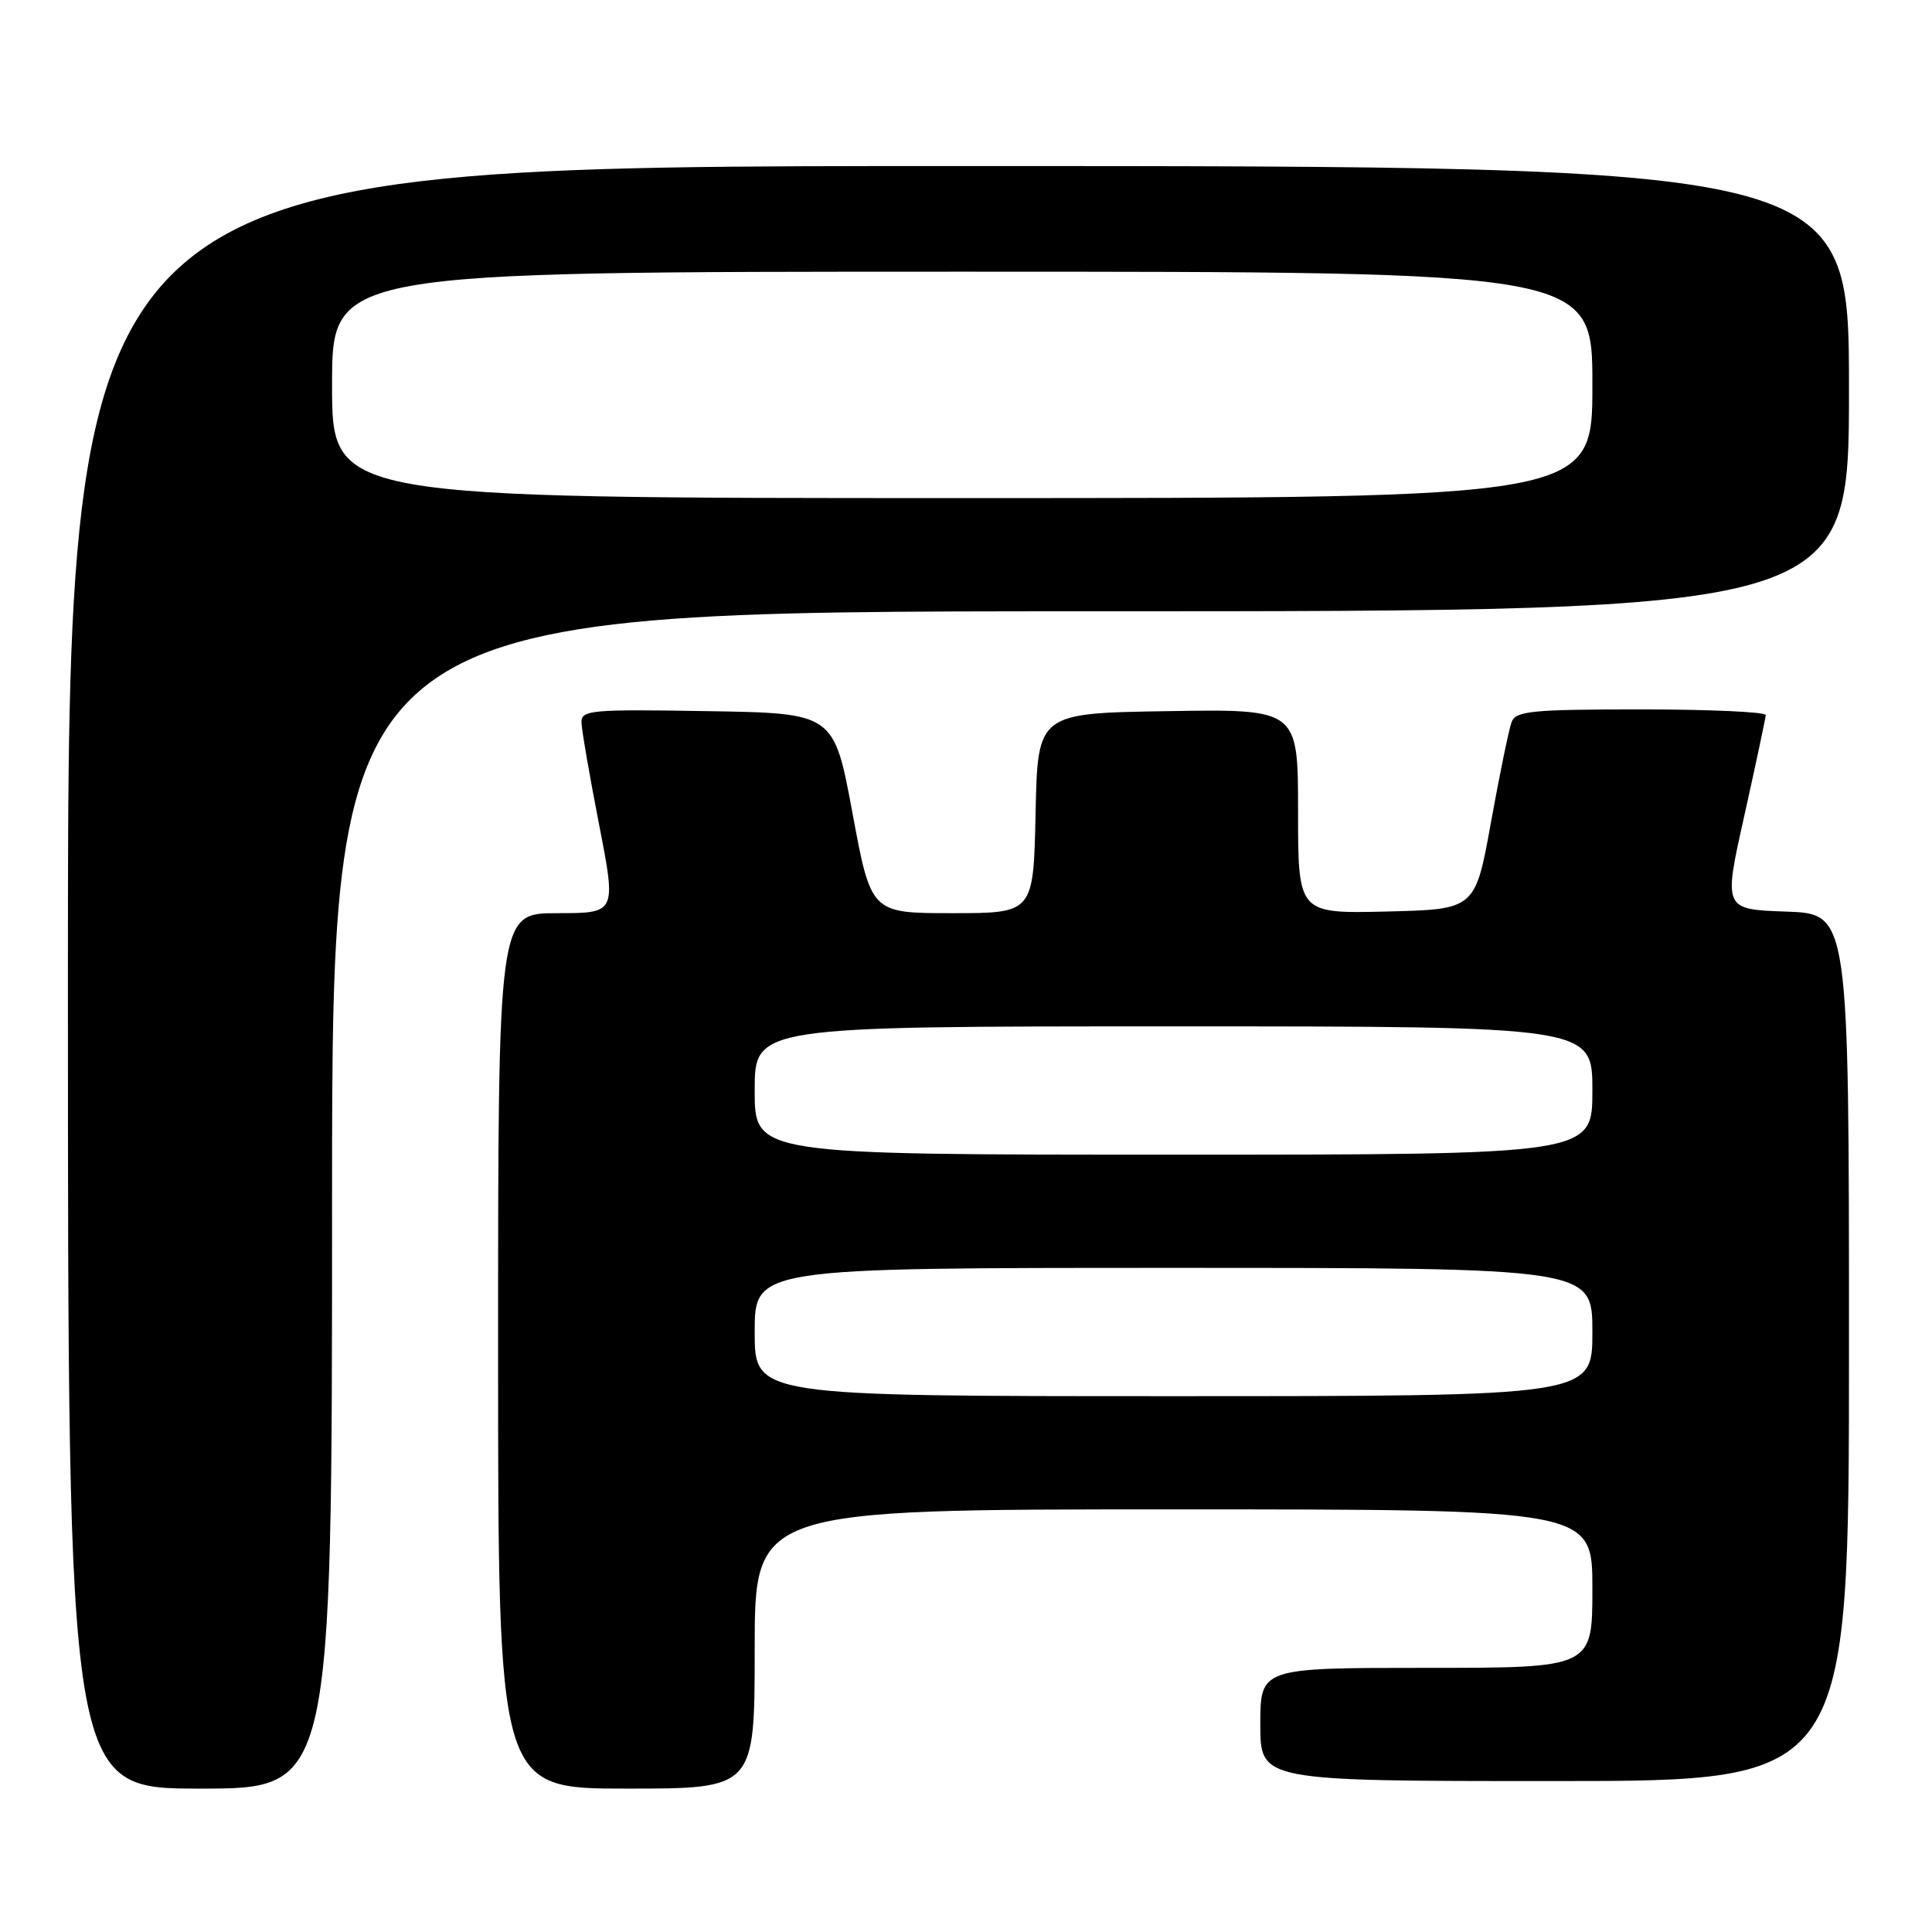 <?xml version="1.0" encoding="UTF-8" standalone="no"?>
<!DOCTYPE svg PUBLIC "-//W3C//DTD SVG 1.1//EN" "http://www.w3.org/Graphics/SVG/1.1/DTD/svg11.dtd" >
<svg xmlns="http://www.w3.org/2000/svg" xmlns:xlink="http://www.w3.org/1999/xlink" version="1.1" viewBox="0 0 256 256">
 <g >
 <path fill="currentColor"
d=" M 44.00 159.00 C 44.00 81.00 44.00 81.00 144.50 81.00 C 245.00 81.00 245.00 81.00 245.00 51.50 C 245.00 22.00 245.00 22.00 127.00 22.00 C 9.00 22.00 9.00 22.00 9.00 129.50 C 9.00 237.00 9.00 237.00 26.50 237.00 C 44.00 237.00 44.00 237.00 44.00 159.00 Z  M 100.00 218.50 C 100.00 200.00 100.00 200.00 155.50 200.00 C 211.00 200.00 211.00 200.00 211.00 210.50 C 211.00 221.00 211.00 221.00 189.00 221.00 C 167.00 221.00 167.00 221.00 167.00 228.50 C 167.00 236.00 167.00 236.00 206.00 236.00 C 245.00 236.00 245.00 236.00 245.00 178.54 C 245.00 121.08 245.00 121.08 236.68 120.79 C 228.35 120.50 228.35 120.50 231.15 108.00 C 232.68 101.12 233.95 95.16 233.97 94.75 C 233.99 94.34 226.56 94.00 217.47 94.00 C 202.98 94.00 200.86 94.21 200.30 95.66 C 199.95 96.58 198.72 102.54 197.57 108.91 C 195.48 120.50 195.48 120.50 183.74 120.78 C 172.00 121.06 172.00 121.06 172.00 107.51 C 172.00 93.95 172.00 93.95 154.75 94.23 C 137.50 94.50 137.50 94.50 137.22 107.75 C 136.94 121.00 136.94 121.00 126.18 121.00 C 115.42 121.00 115.42 121.00 112.96 107.75 C 110.50 94.50 110.50 94.50 93.75 94.23 C 78.26 93.97 77.00 94.09 77.05 95.73 C 77.07 96.70 78.12 102.79 79.38 109.25 C 81.67 121.00 81.67 121.00 73.83 121.00 C 66.00 121.00 66.00 121.00 66.00 179.00 C 66.00 237.00 66.00 237.00 83.00 237.00 C 100.00 237.00 100.00 237.00 100.00 218.50 Z  M 44.00 51.00 C 44.00 36.00 44.00 36.00 127.50 36.00 C 211.00 36.00 211.00 36.00 211.00 51.00 C 211.00 66.00 211.00 66.00 127.50 66.00 C 44.00 66.00 44.00 66.00 44.00 51.00 Z  M 100.00 176.50 C 100.00 168.00 100.00 168.00 155.50 168.00 C 211.00 168.00 211.00 168.00 211.00 176.50 C 211.00 185.00 211.00 185.00 155.50 185.00 C 100.00 185.00 100.00 185.00 100.00 176.50 Z  M 100.00 144.50 C 100.00 136.00 100.00 136.00 155.50 136.00 C 211.00 136.00 211.00 136.00 211.00 144.50 C 211.00 153.00 211.00 153.00 155.50 153.00 C 100.00 153.00 100.00 153.00 100.00 144.50 Z "/>
</g>
</svg>